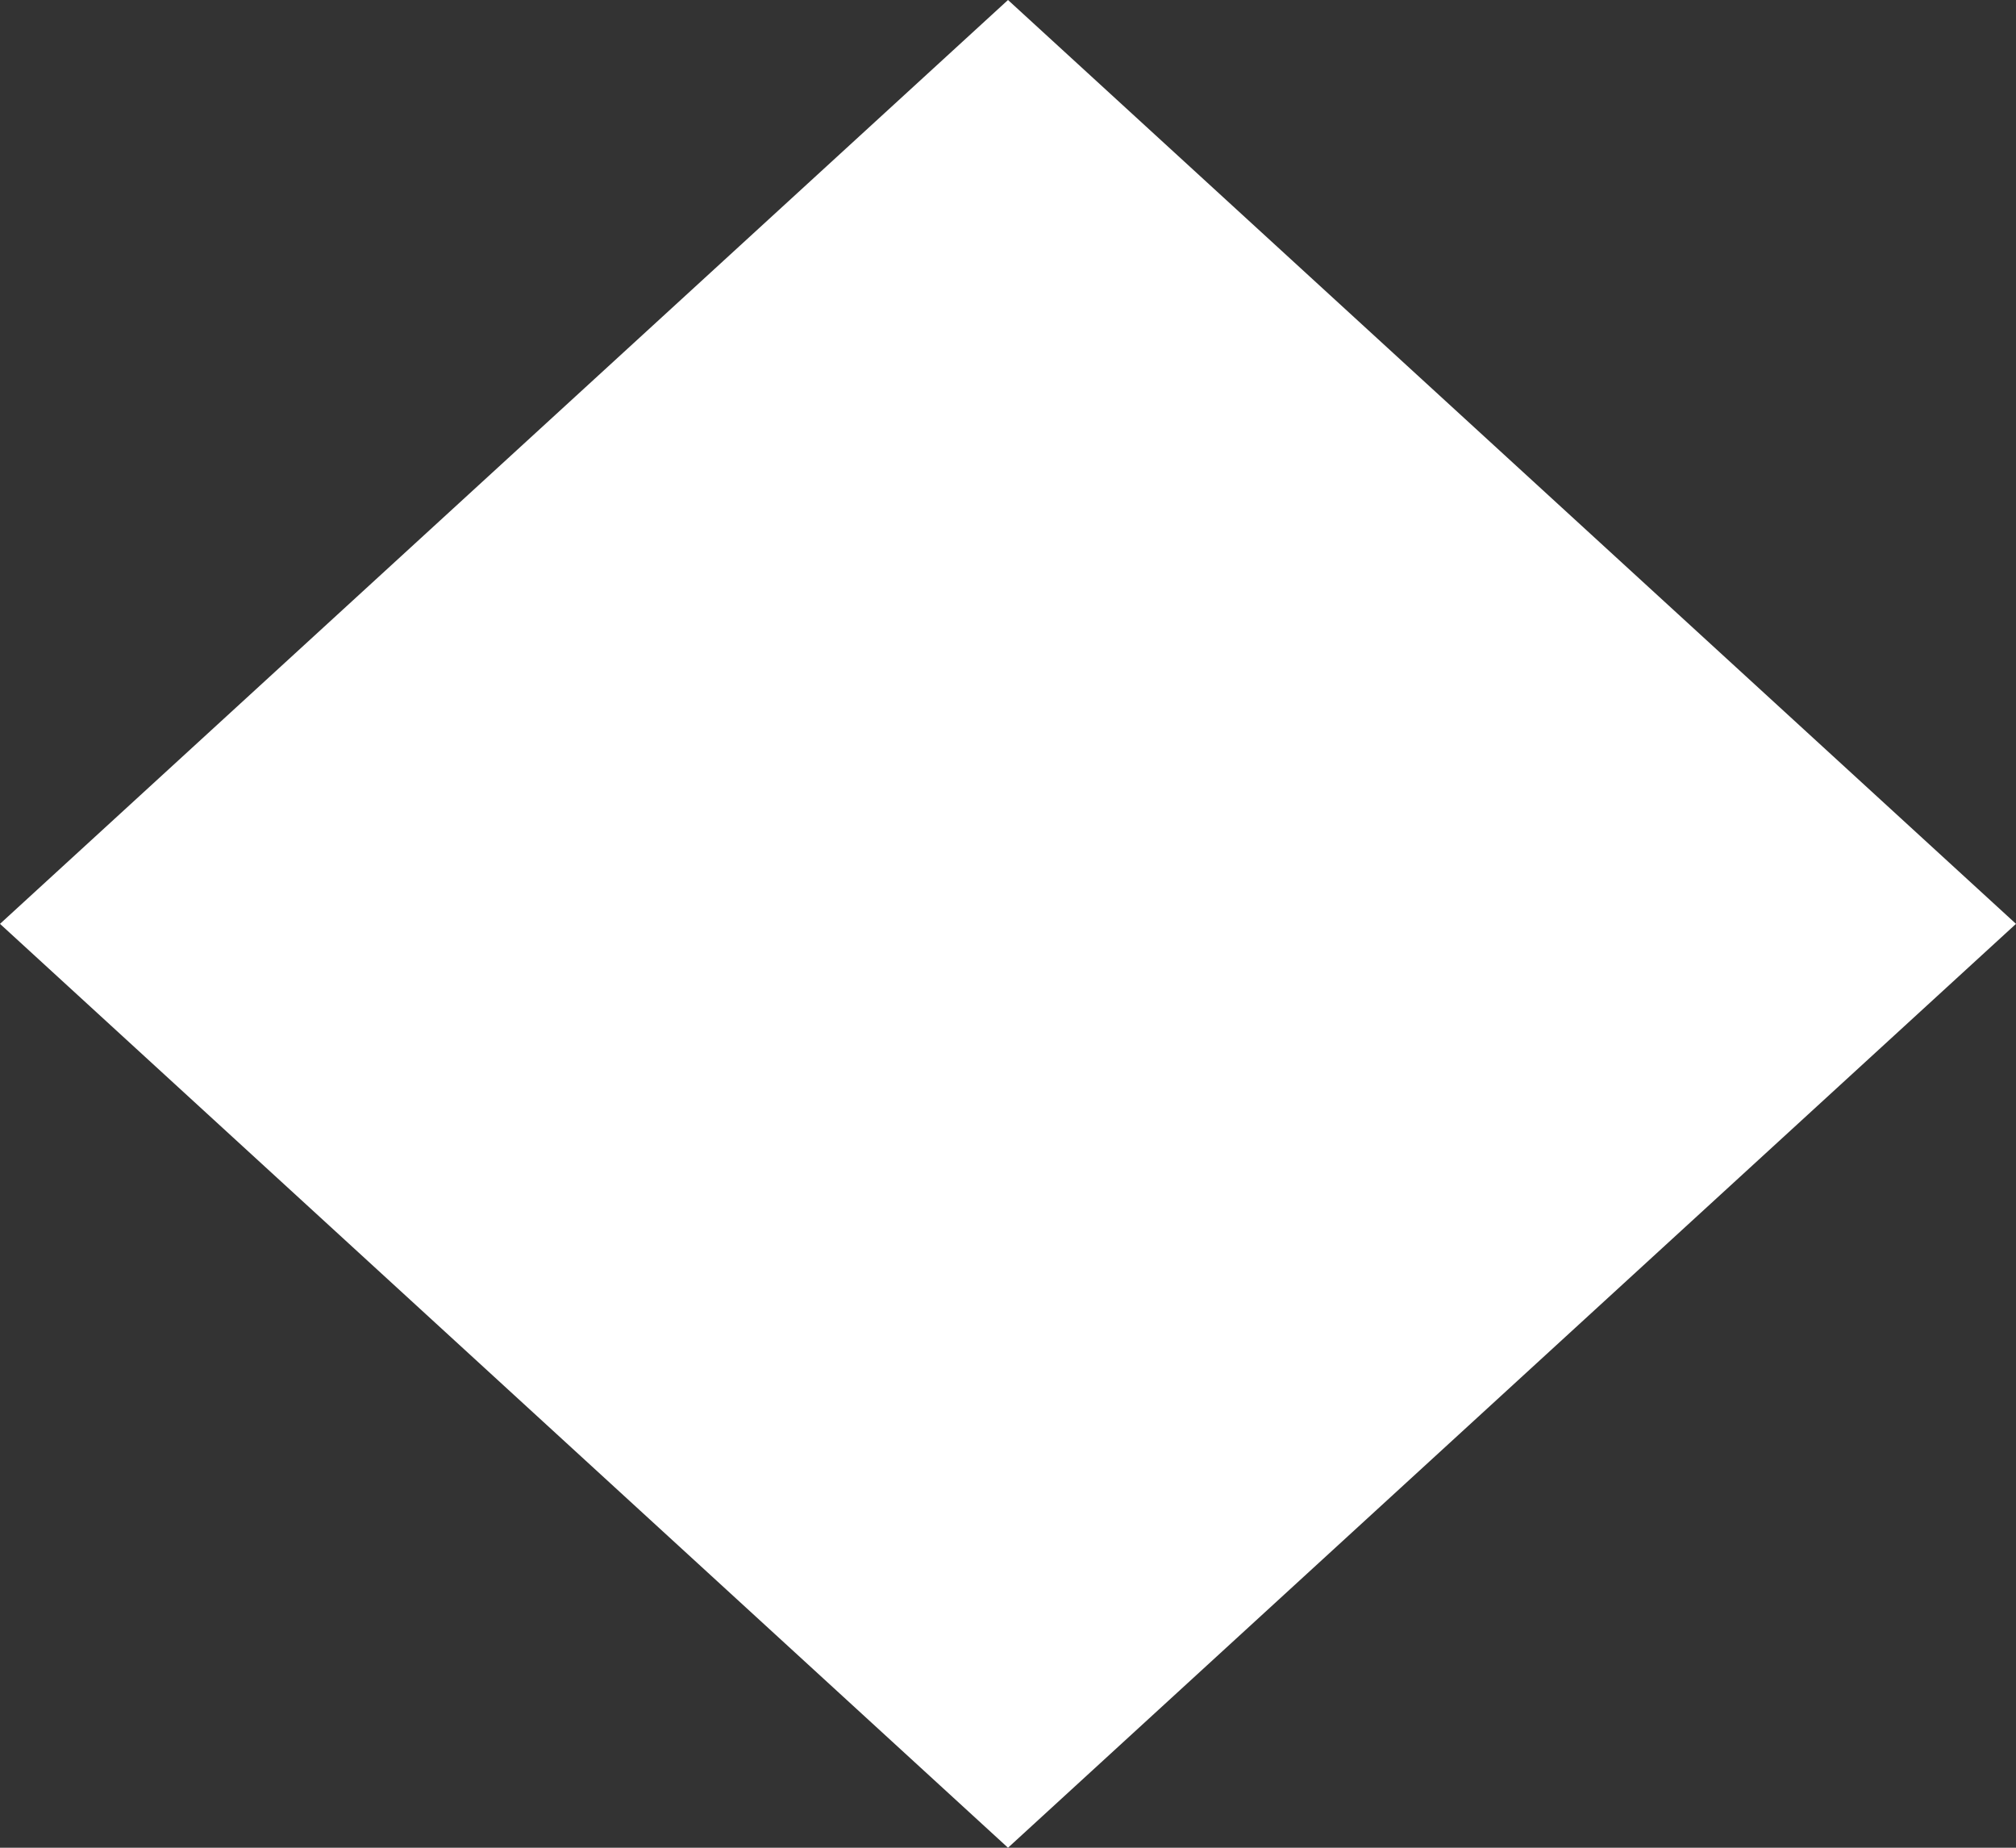 ﻿<?xml version="1.0" encoding="utf-8"?>
<svg version="1.1" xmlns:xlink="http://www.w3.org/1999/xlink" width="12px" height="11px" xmlns="http://www.w3.org/2000/svg">
  <rect width="100%" height="100%" fill="#333333" stroke="none"/>
  <g transform="matrix(1 0 0 1 -78 -1023 )">
    <path d="M 84 1034  L 78 1028.5  L 84 1023  L 90 1028.5  L 84 1034  Z " fill-rule="nonzero" fill="#ffffff" stroke="none" />
  </g>
</svg>